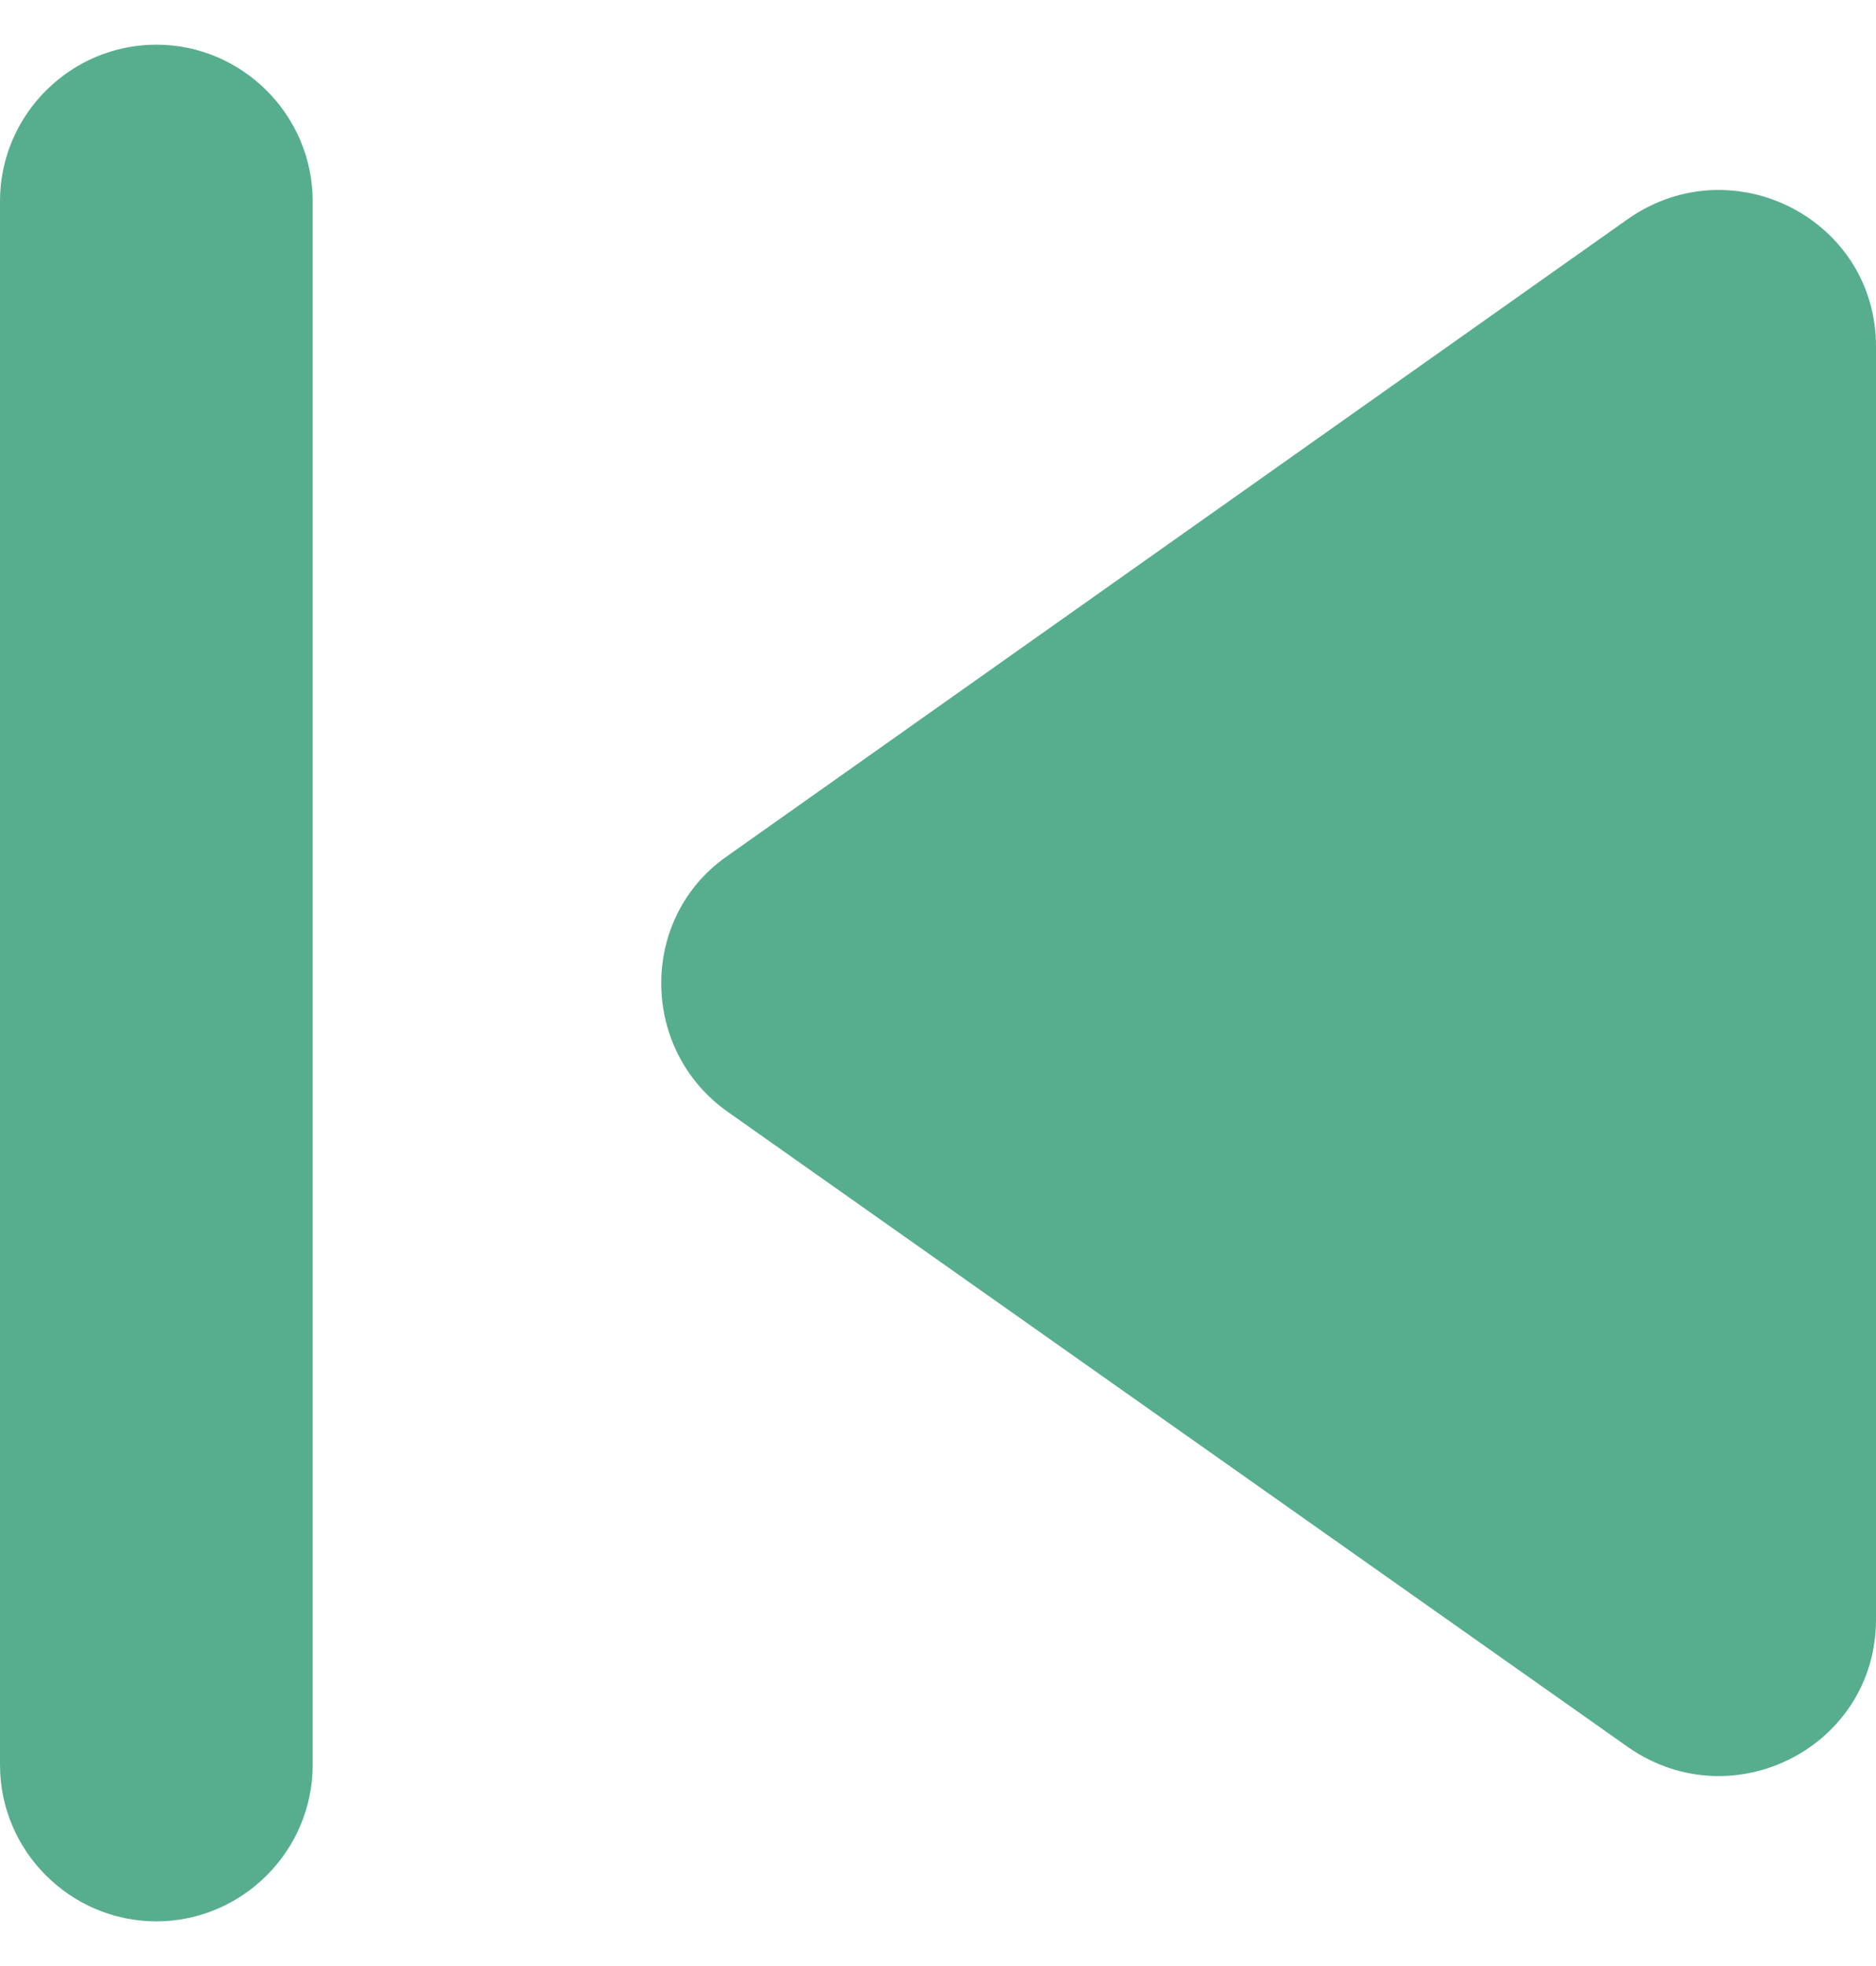 <svg width="21" height="22" viewBox="0 0 21 22" fill="none" xmlns="http://www.w3.org/2000/svg">
<path d="M18.235 19.558L8.137 12.435C7.157 11.735 7.157 10.265 8.137 9.582L18.235 2.442C19.407 1.637 21 2.46 21 3.877V18.122C21 19.54 19.407 20.363 18.235 19.558ZM3.5 2.25V19.75C3.5 20.712 2.712 21.5 1.75 21.5C0.787 21.5 0 20.712 0 19.75V2.25C0 1.288 0.787 0.5 1.75 0.5C2.712 0.5 3.5 1.288 3.5 2.25Z" fill="#57AE8F"/>
</svg>
